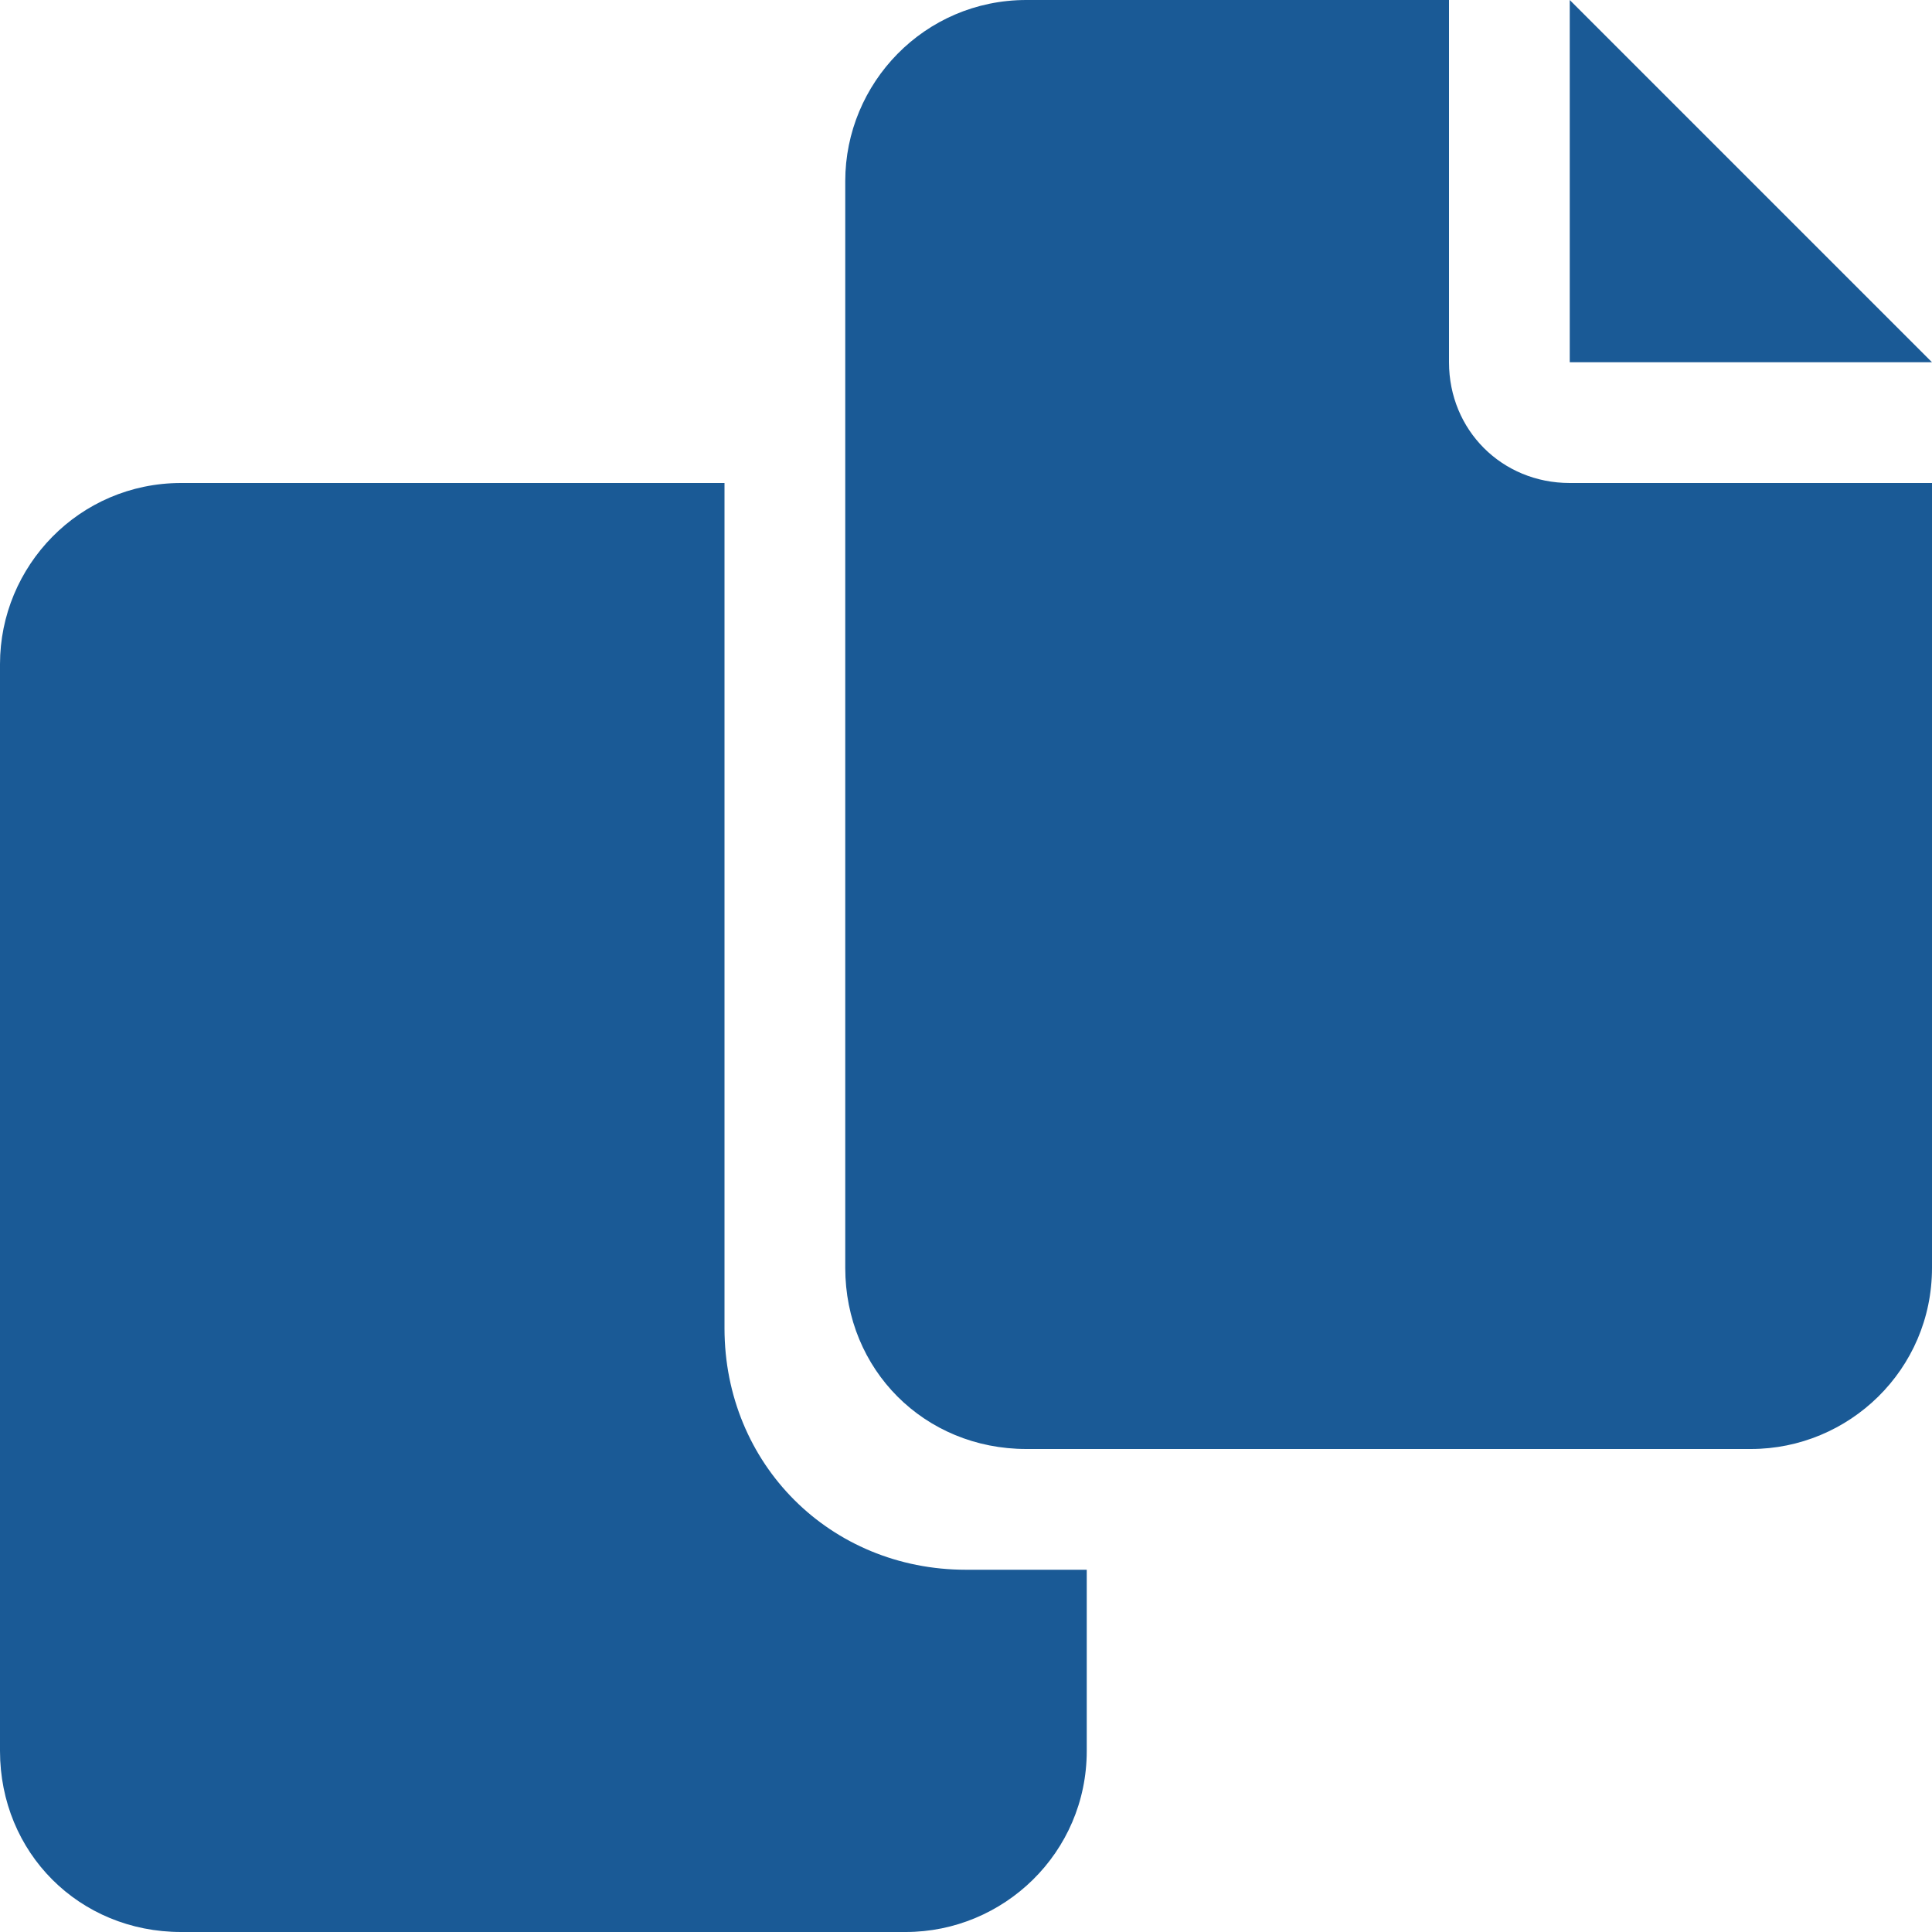 <svg width="16" height="16" viewBox="0 0 16 16" fill="none" xmlns="http://www.w3.org/2000/svg">
<path d="M12 3C12 3.562 12.438 4 13 4H16V10.5C16 11.344 15.312 12 14.5 12H8.5C7.656 12 7 11.344 7 10.5V1.5C7 0.688 7.656 0 8.5 0H12V3ZM13 0L16 3H13V0ZM6 11C6 12.125 6.875 13 8 13H9V14.5C9 15.344 8.312 16 7.5 16H1.5C0.656 16 0 15.344 0 14.5V5.5C0 4.688 0.656 4 1.5 4H6V11Z" fill="#1A5A96"/>
</svg>